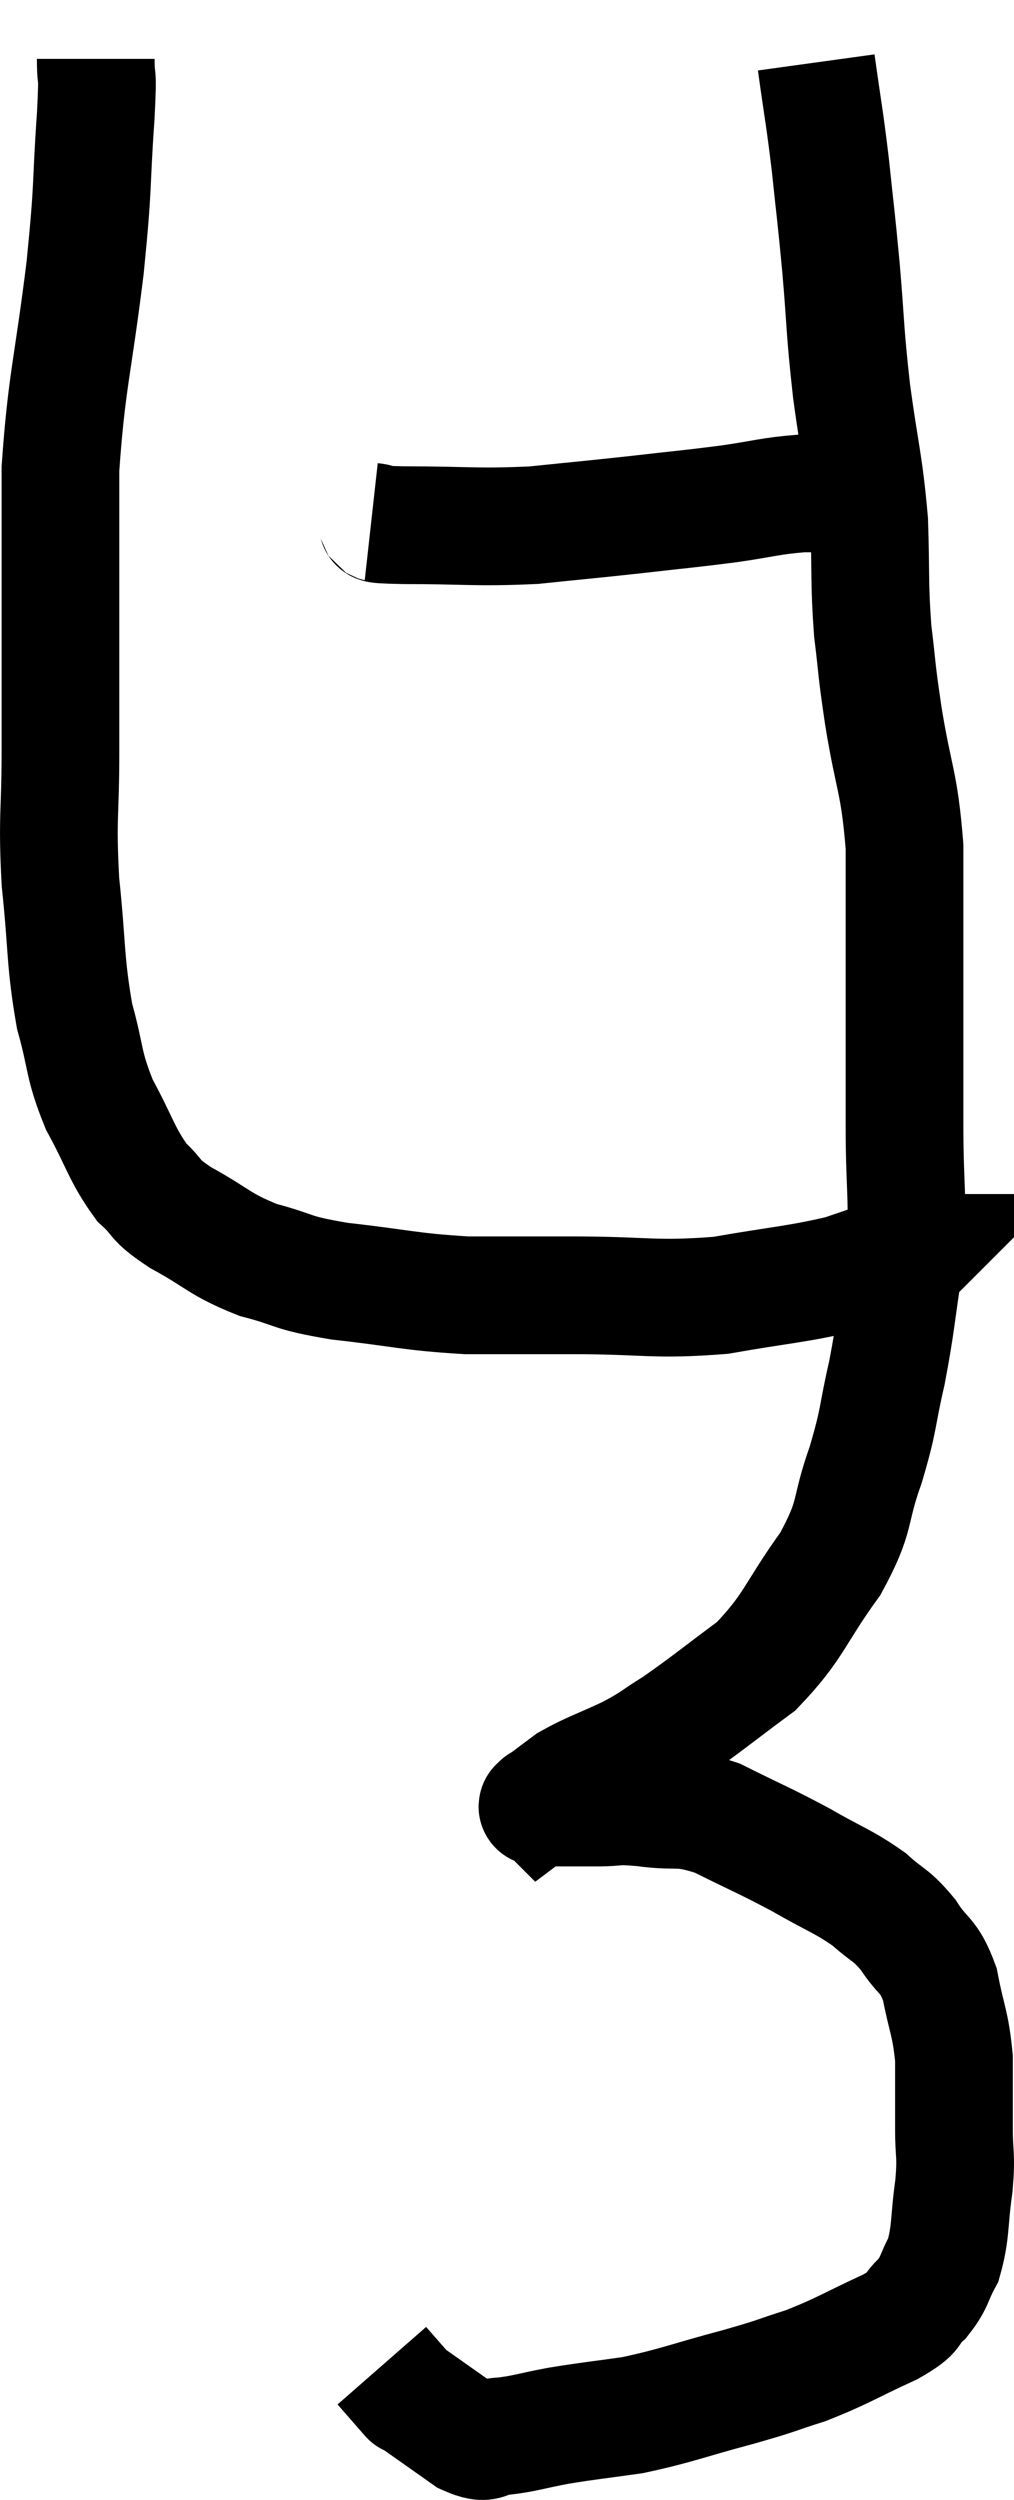 <svg xmlns="http://www.w3.org/2000/svg" viewBox="18.953 2.42 17.227 42.46" width="17.227" height="42.46"><path d="M 25.26 11.28 C 25.53 11.31, 25.11 11.325, 25.8 11.34 C 26.91 11.34, 27.03 11.385, 28.02 11.34 C 28.89 11.25, 28.935 11.25, 29.76 11.16 C 30.54 11.07, 30.615 11.07, 31.32 10.98 C 31.95 10.89, 32.025 10.845, 32.58 10.8 C 33.06 10.8, 33.27 10.8, 33.54 10.8 C 33.6 10.8, 33.63 10.8, 33.66 10.8 L 33.66 10.8" fill="none" stroke="black" stroke-width="2"></path><path d="M 32.82 3.48 C 32.94 4.35, 32.955 4.35, 33.06 5.22 C 33.15 6.09, 33.15 6, 33.24 6.96 C 33.33 8.01, 33.3 7.98, 33.42 9.06 C 33.57 10.17, 33.63 10.26, 33.72 11.28 C 33.75 12.21, 33.72 12.315, 33.78 13.14 C 33.87 13.86, 33.825 13.665, 33.96 14.58 C 34.14 15.69, 34.23 15.675, 34.32 16.8 C 34.32 17.94, 34.32 17.895, 34.32 19.08 C 34.32 20.31, 34.32 20.355, 34.32 21.54 C 34.32 22.68, 34.395 22.77, 34.32 23.82 C 34.17 24.78, 34.185 24.87, 34.02 25.74 C 33.84 26.52, 33.9 26.49, 33.66 27.3 C 33.36 28.14, 33.525 28.125, 33.06 28.98 C 32.43 29.85, 32.46 30.03, 31.8 30.72 C 31.11 31.23, 30.96 31.365, 30.42 31.74 C 30.03 31.98, 30.09 31.98, 29.64 32.22 C 29.13 32.46, 28.995 32.49, 28.62 32.7 C 28.38 32.88, 28.26 32.97, 28.14 33.06 C 28.14 33.06, 28.14 33.06, 28.14 33.06 C 28.14 33.06, 28.14 33.06, 28.14 33.06 C 28.14 33.06, 28.125 33.045, 28.14 33.06 C 28.17 33.09, 27.96 33.105, 28.2 33.12 C 28.65 33.12, 28.68 33.12, 29.1 33.12 C 29.49 33.12, 29.37 33.075, 29.88 33.12 C 30.51 33.21, 30.465 33.075, 31.14 33.3 C 31.86 33.66, 31.935 33.675, 32.58 34.02 C 33.15 34.35, 33.27 34.365, 33.72 34.68 C 34.05 34.98, 34.08 34.92, 34.38 35.28 C 34.65 35.7, 34.725 35.595, 34.92 36.12 C 35.04 36.75, 35.1 36.765, 35.16 37.38 C 35.16 37.98, 35.16 38.04, 35.16 38.58 C 35.16 39.06, 35.205 38.985, 35.16 39.54 C 35.07 40.17, 35.115 40.32, 34.98 40.8 C 34.8 41.13, 34.845 41.175, 34.62 41.46 C 34.35 41.7, 34.575 41.655, 34.08 41.94 C 33.36 42.27, 33.285 42.345, 32.64 42.6 C 32.07 42.78, 32.235 42.75, 31.5 42.96 C 30.6 43.2, 30.465 43.275, 29.7 43.44 C 29.07 43.53, 28.995 43.53, 28.44 43.62 C 27.96 43.71, 27.87 43.755, 27.48 43.8 C 27.18 43.8, 27.285 43.98, 26.88 43.8 C 26.37 43.44, 26.115 43.26, 25.86 43.08 C 25.86 43.08, 25.965 43.2, 25.86 43.08 L 25.44 42.6" fill="none" stroke="black" stroke-width="2"></path><path d="M 20.58 3.42 C 20.58 3.9, 20.625 3.495, 20.58 4.38 C 20.49 5.67, 20.55 5.46, 20.4 6.96 C 20.19 8.67, 20.085 8.88, 19.98 10.38 C 19.98 11.67, 19.98 11.76, 19.98 12.96 C 19.98 14.07, 19.98 14.07, 19.98 15.18 C 19.98 16.29, 19.92 16.275, 19.98 17.4 C 20.1 18.54, 20.055 18.735, 20.22 19.68 C 20.43 20.43, 20.355 20.475, 20.64 21.18 C 21 21.84, 21.015 22.02, 21.36 22.5 C 21.69 22.8, 21.525 22.77, 22.02 23.1 C 22.68 23.46, 22.665 23.55, 23.34 23.82 C 24.03 24, 23.835 24.03, 24.72 24.18 C 25.8 24.3, 25.89 24.36, 26.88 24.42 C 27.78 24.42, 27.6 24.42, 28.68 24.42 C 29.94 24.42, 30.06 24.51, 31.2 24.42 C 32.22 24.24, 32.46 24.24, 33.24 24.06 C 33.78 23.88, 34.005 23.79, 34.32 23.7 C 34.41 23.7, 34.455 23.7, 34.5 23.7 C 34.5 23.7, 34.47 23.73, 34.5 23.7 L 34.62 23.58" fill="none" stroke="black" stroke-width="2"></path></svg>